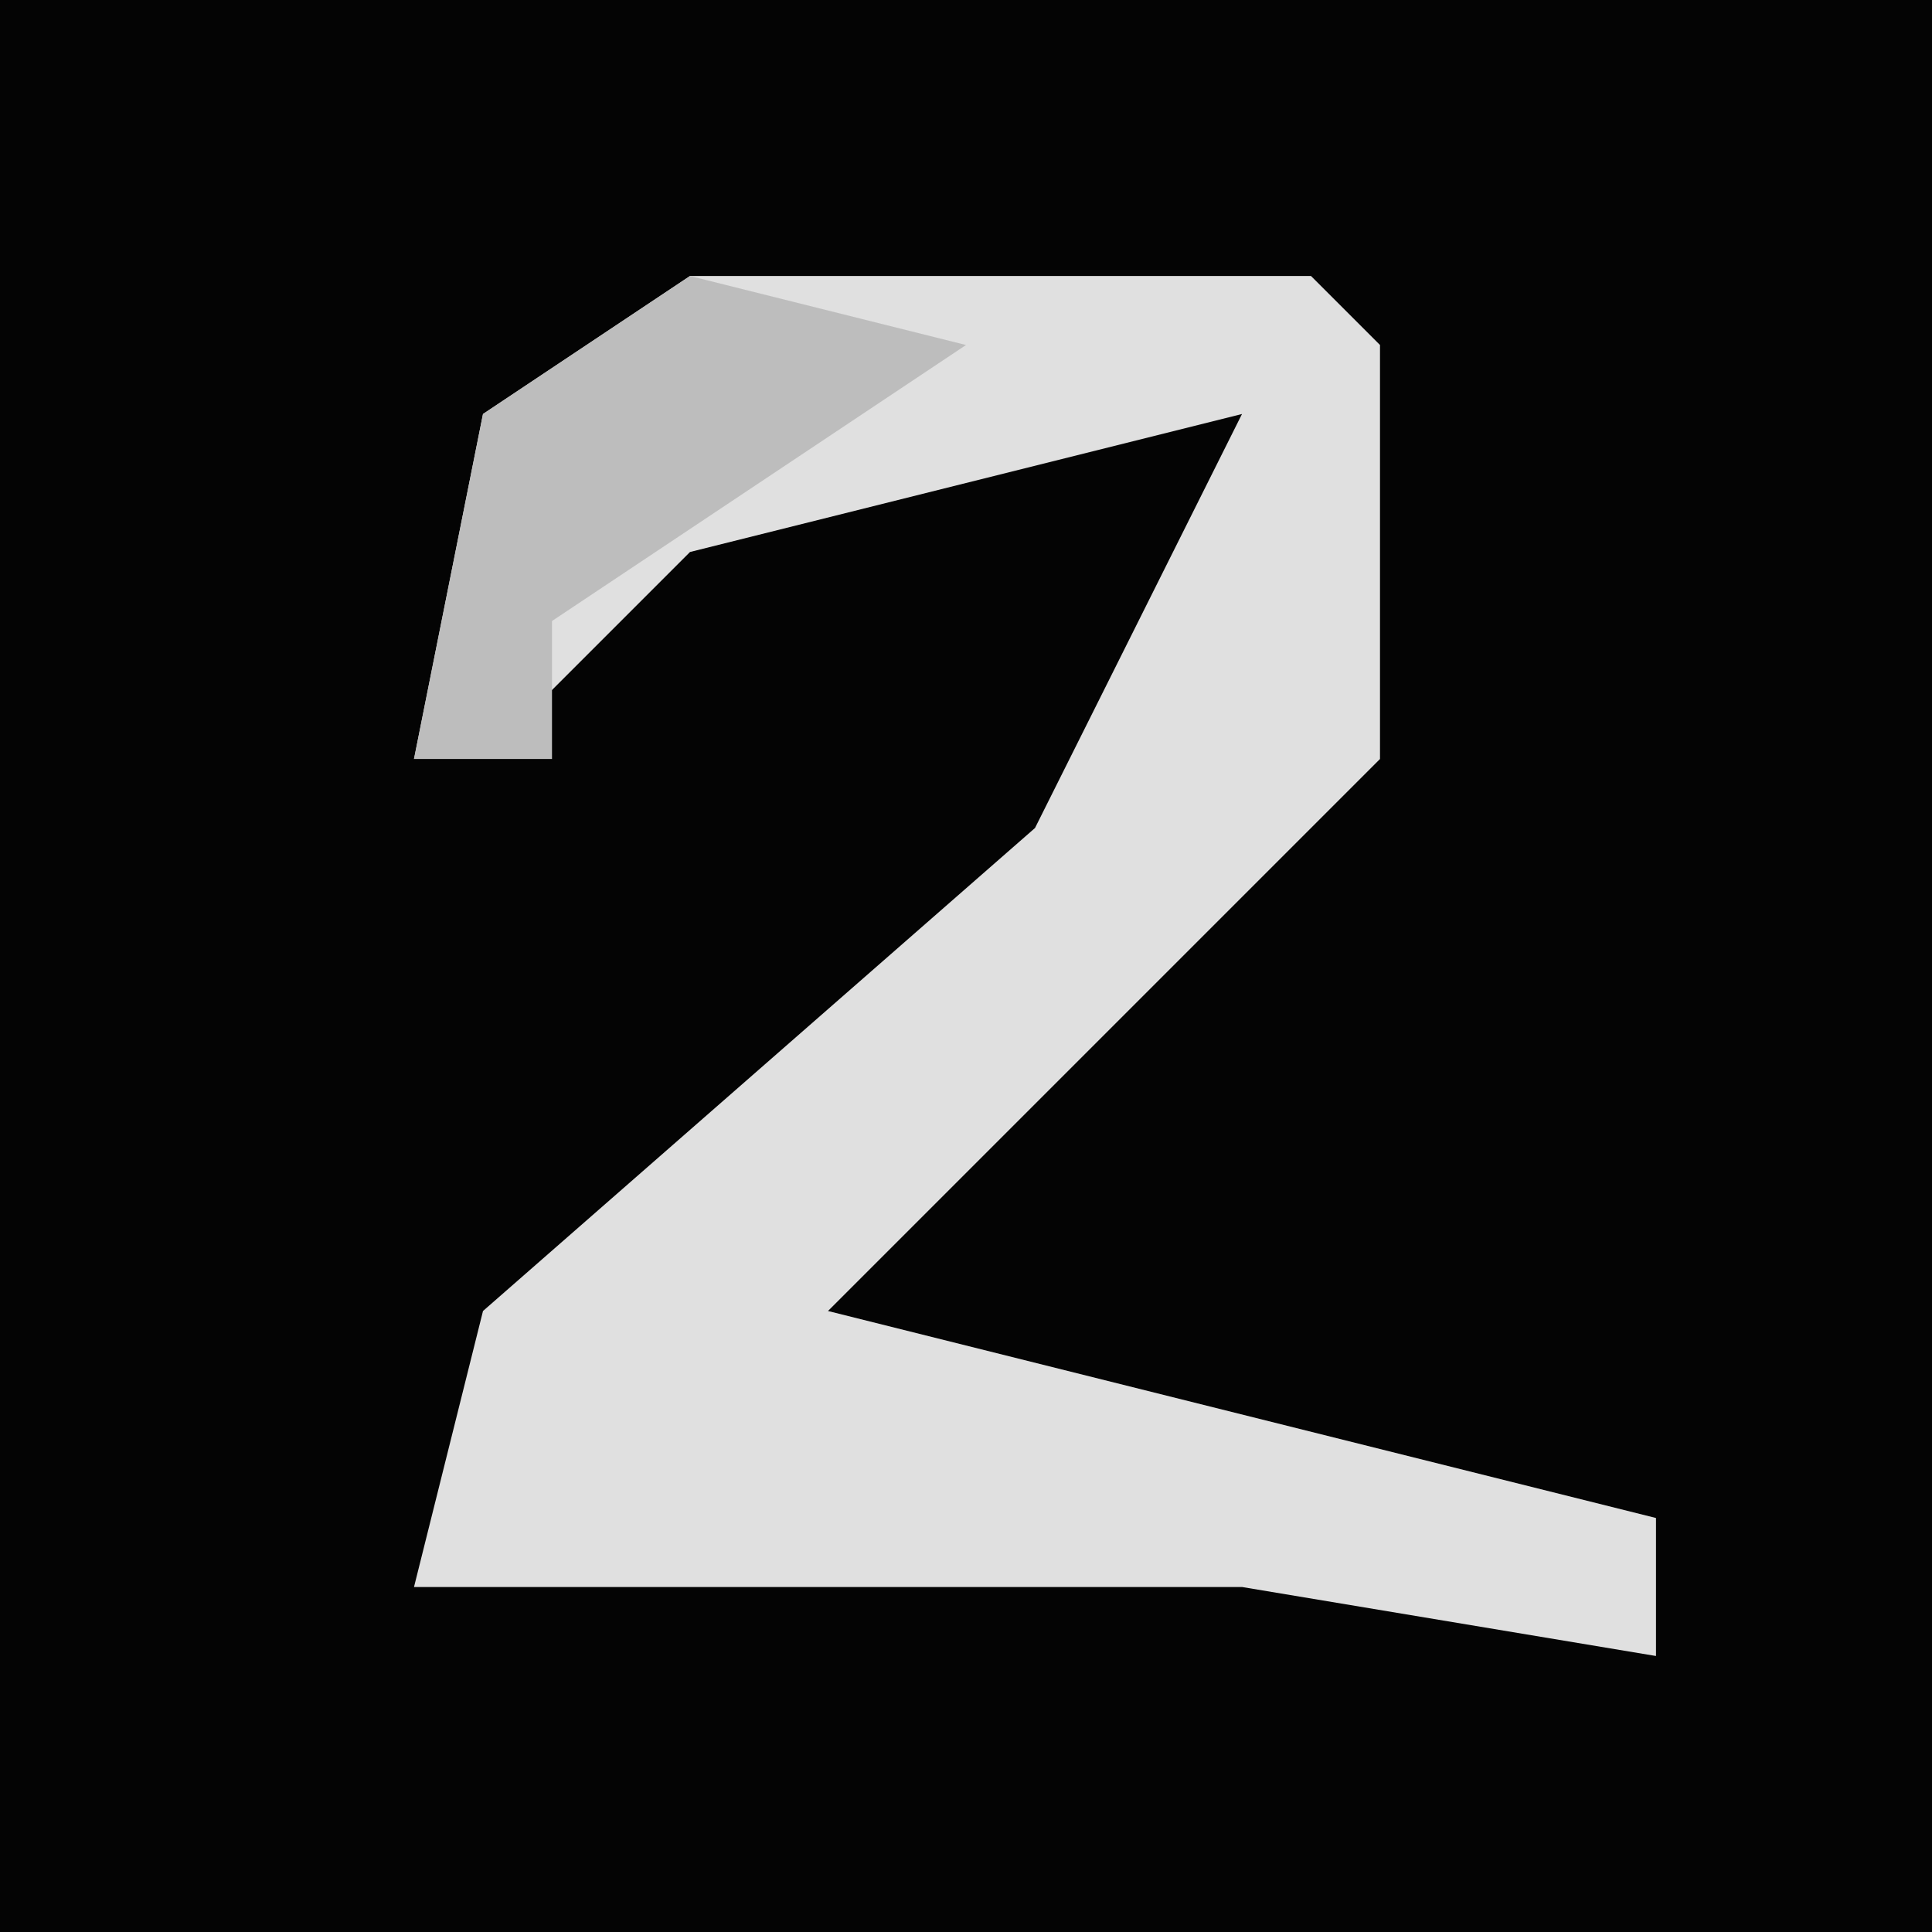 <?xml version="1.0" encoding="UTF-8"?>
<svg version="1.1" xmlns="http://www.w3.org/2000/svg" width="28" height="28">
<path d="M0,0 L28,0 L28,28 L0,28 Z " fill="#040404" transform="translate(0,0)"/>
<path d="M0,0 L9,0 L10,1 L10,7 L2,15 L14,18 L14,20 L8,19 L-4,19 L-3,15 L5,8 L8,2 L0,4 L-2,6 L-4,7 L-3,2 Z " fill="#E0E0E0" transform="translate(10,4)"/>
<path d="M0,0 L4,1 L-2,5 L-2,7 L-4,7 L-3,2 Z " fill="#BDBDBD" transform="translate(10,4)"/>
</svg>
